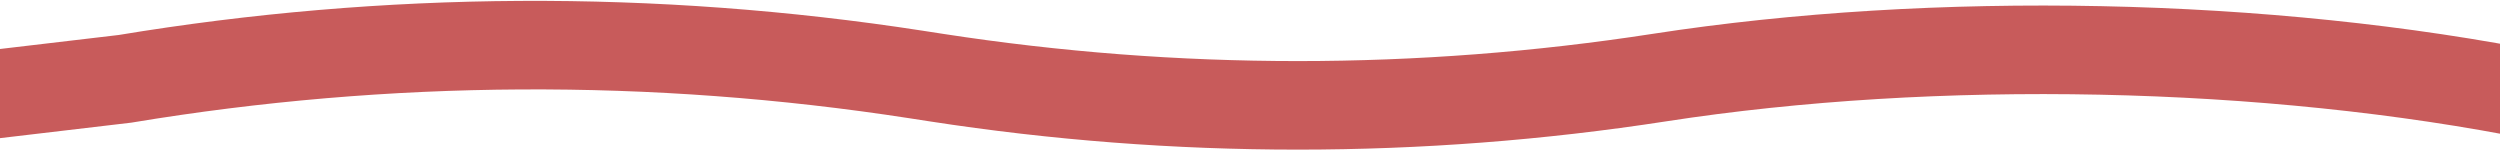 <svg width="1440" height="87" viewBox="0 0 1440 87" fill="none" xmlns="http://www.w3.org/2000/svg">
<path d="M-32 57.668L71.988 45.401C222.759 20.405 376.547 19.557 527.585 42.889L539.248 44.691C677.29 66.016 817.789 66.016 955.831 44.691C1114.36 20.201 1305.97 23.86 1463.24 55.502L1474 57.668" stroke="#c85b5b" stroke-width="51"/>
</svg> 
